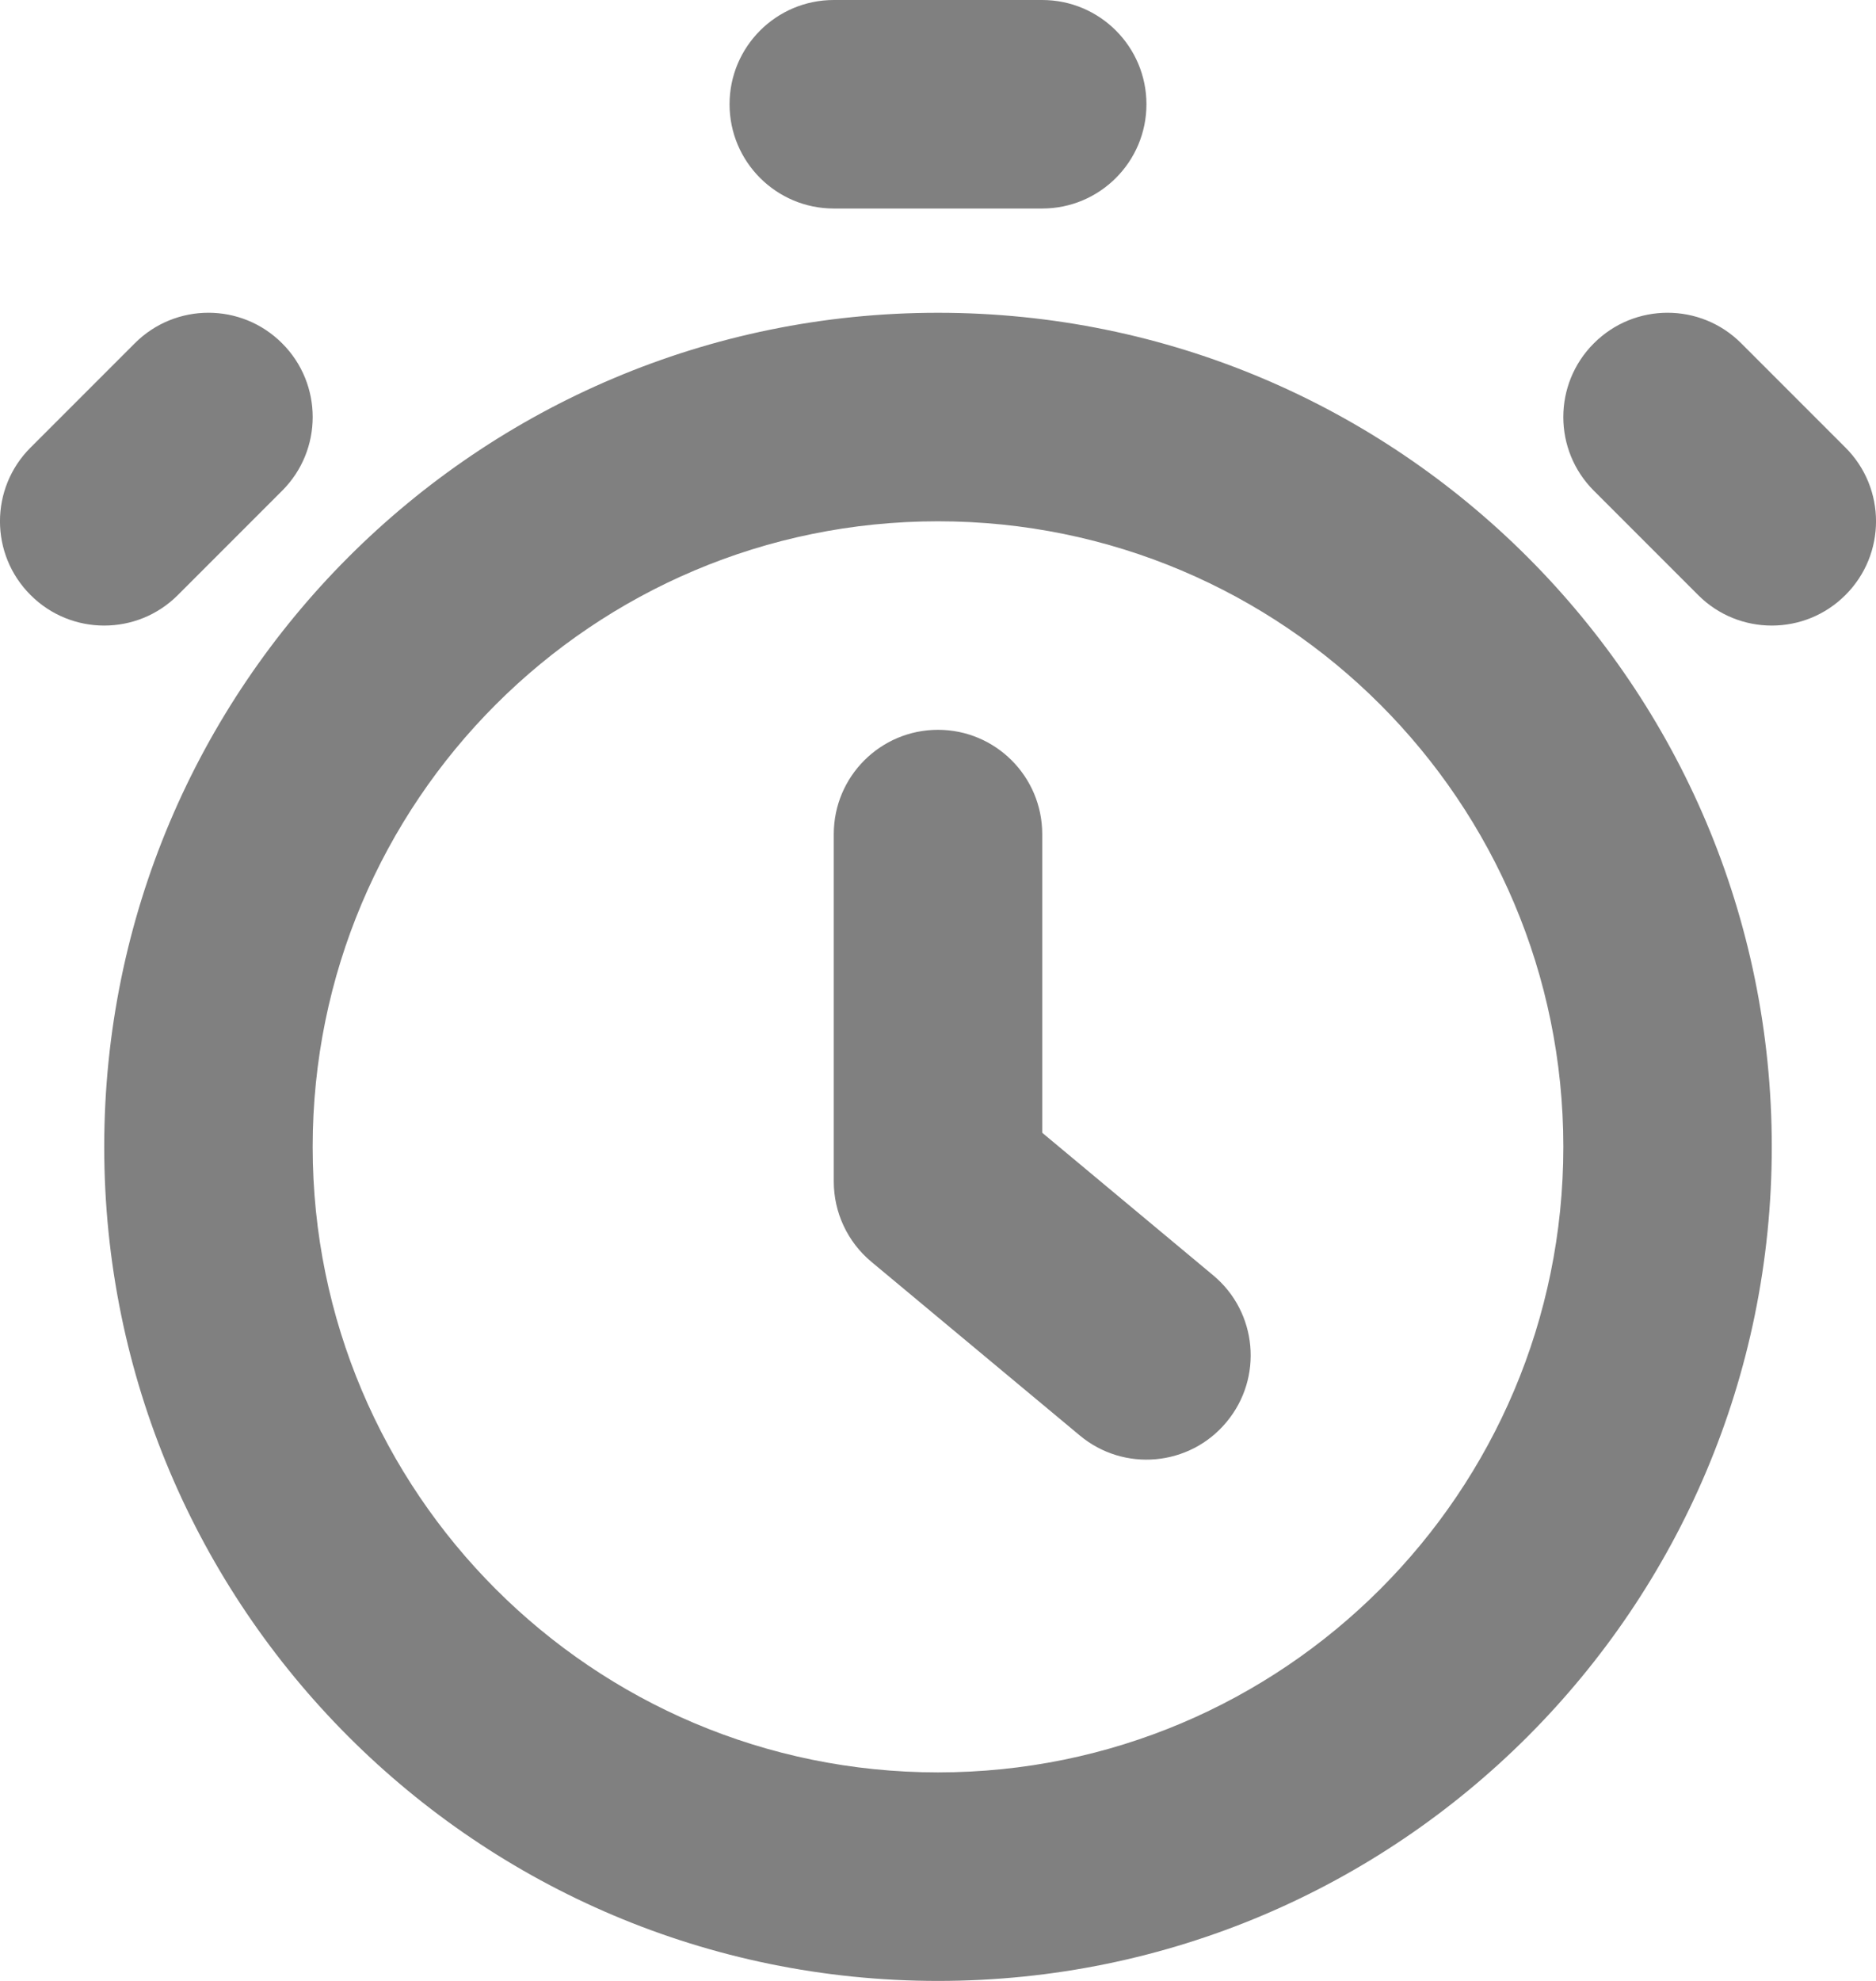 <svg width="18" height="19" viewBox="0 0 18 19" fill="none" xmlns="http://www.w3.org/2000/svg">
<path fill-rule="evenodd" clip-rule="evenodd" d="M10 2C10.552 2 11 1.552 11 1C11 0.448 10.552 0 10 0H8C7.448 0 7 0.448 7 1C7 1.552 7.448 2 8 2H10ZM2.707 3.293C2.317 2.902 1.683 2.902 1.293 3.293L0.293 4.293C-0.098 4.683 -0.098 5.317 0.293 5.707C0.683 6.098 1.317 6.098 1.707 5.707L2.707 4.707C3.098 4.317 3.098 3.683 2.707 3.293ZM9 5C5.686 5 3 7.686 3 11C3 14.314 5.686 17 9 17C12.314 17 15 14.314 15 11C15 7.686 12.314 5 9 5ZM1 11C1 6.582 4.582 3 9 3C13.418 3 17 6.582 17 11C17 15.418 13.418 19 9 19C4.582 19 1 15.418 1 11ZM9 7C9.552 7 10 7.448 10 8V10.865L11.64 12.232C12.065 12.585 12.122 13.216 11.768 13.64C11.415 14.065 10.784 14.122 10.36 13.768L8.36 12.102C8.132 11.912 8 11.63 8 11.333V8C8 7.448 8.448 7 9 7ZM16.707 3.293C16.317 2.902 15.683 2.902 15.293 3.293C14.902 3.683 14.902 4.317 15.293 4.707L16.293 5.707C16.683 6.098 17.317 6.098 17.707 5.707C18.098 5.317 18.098 4.683 17.707 4.293L16.707 3.293Z" fill="#808080"/>
</svg>
